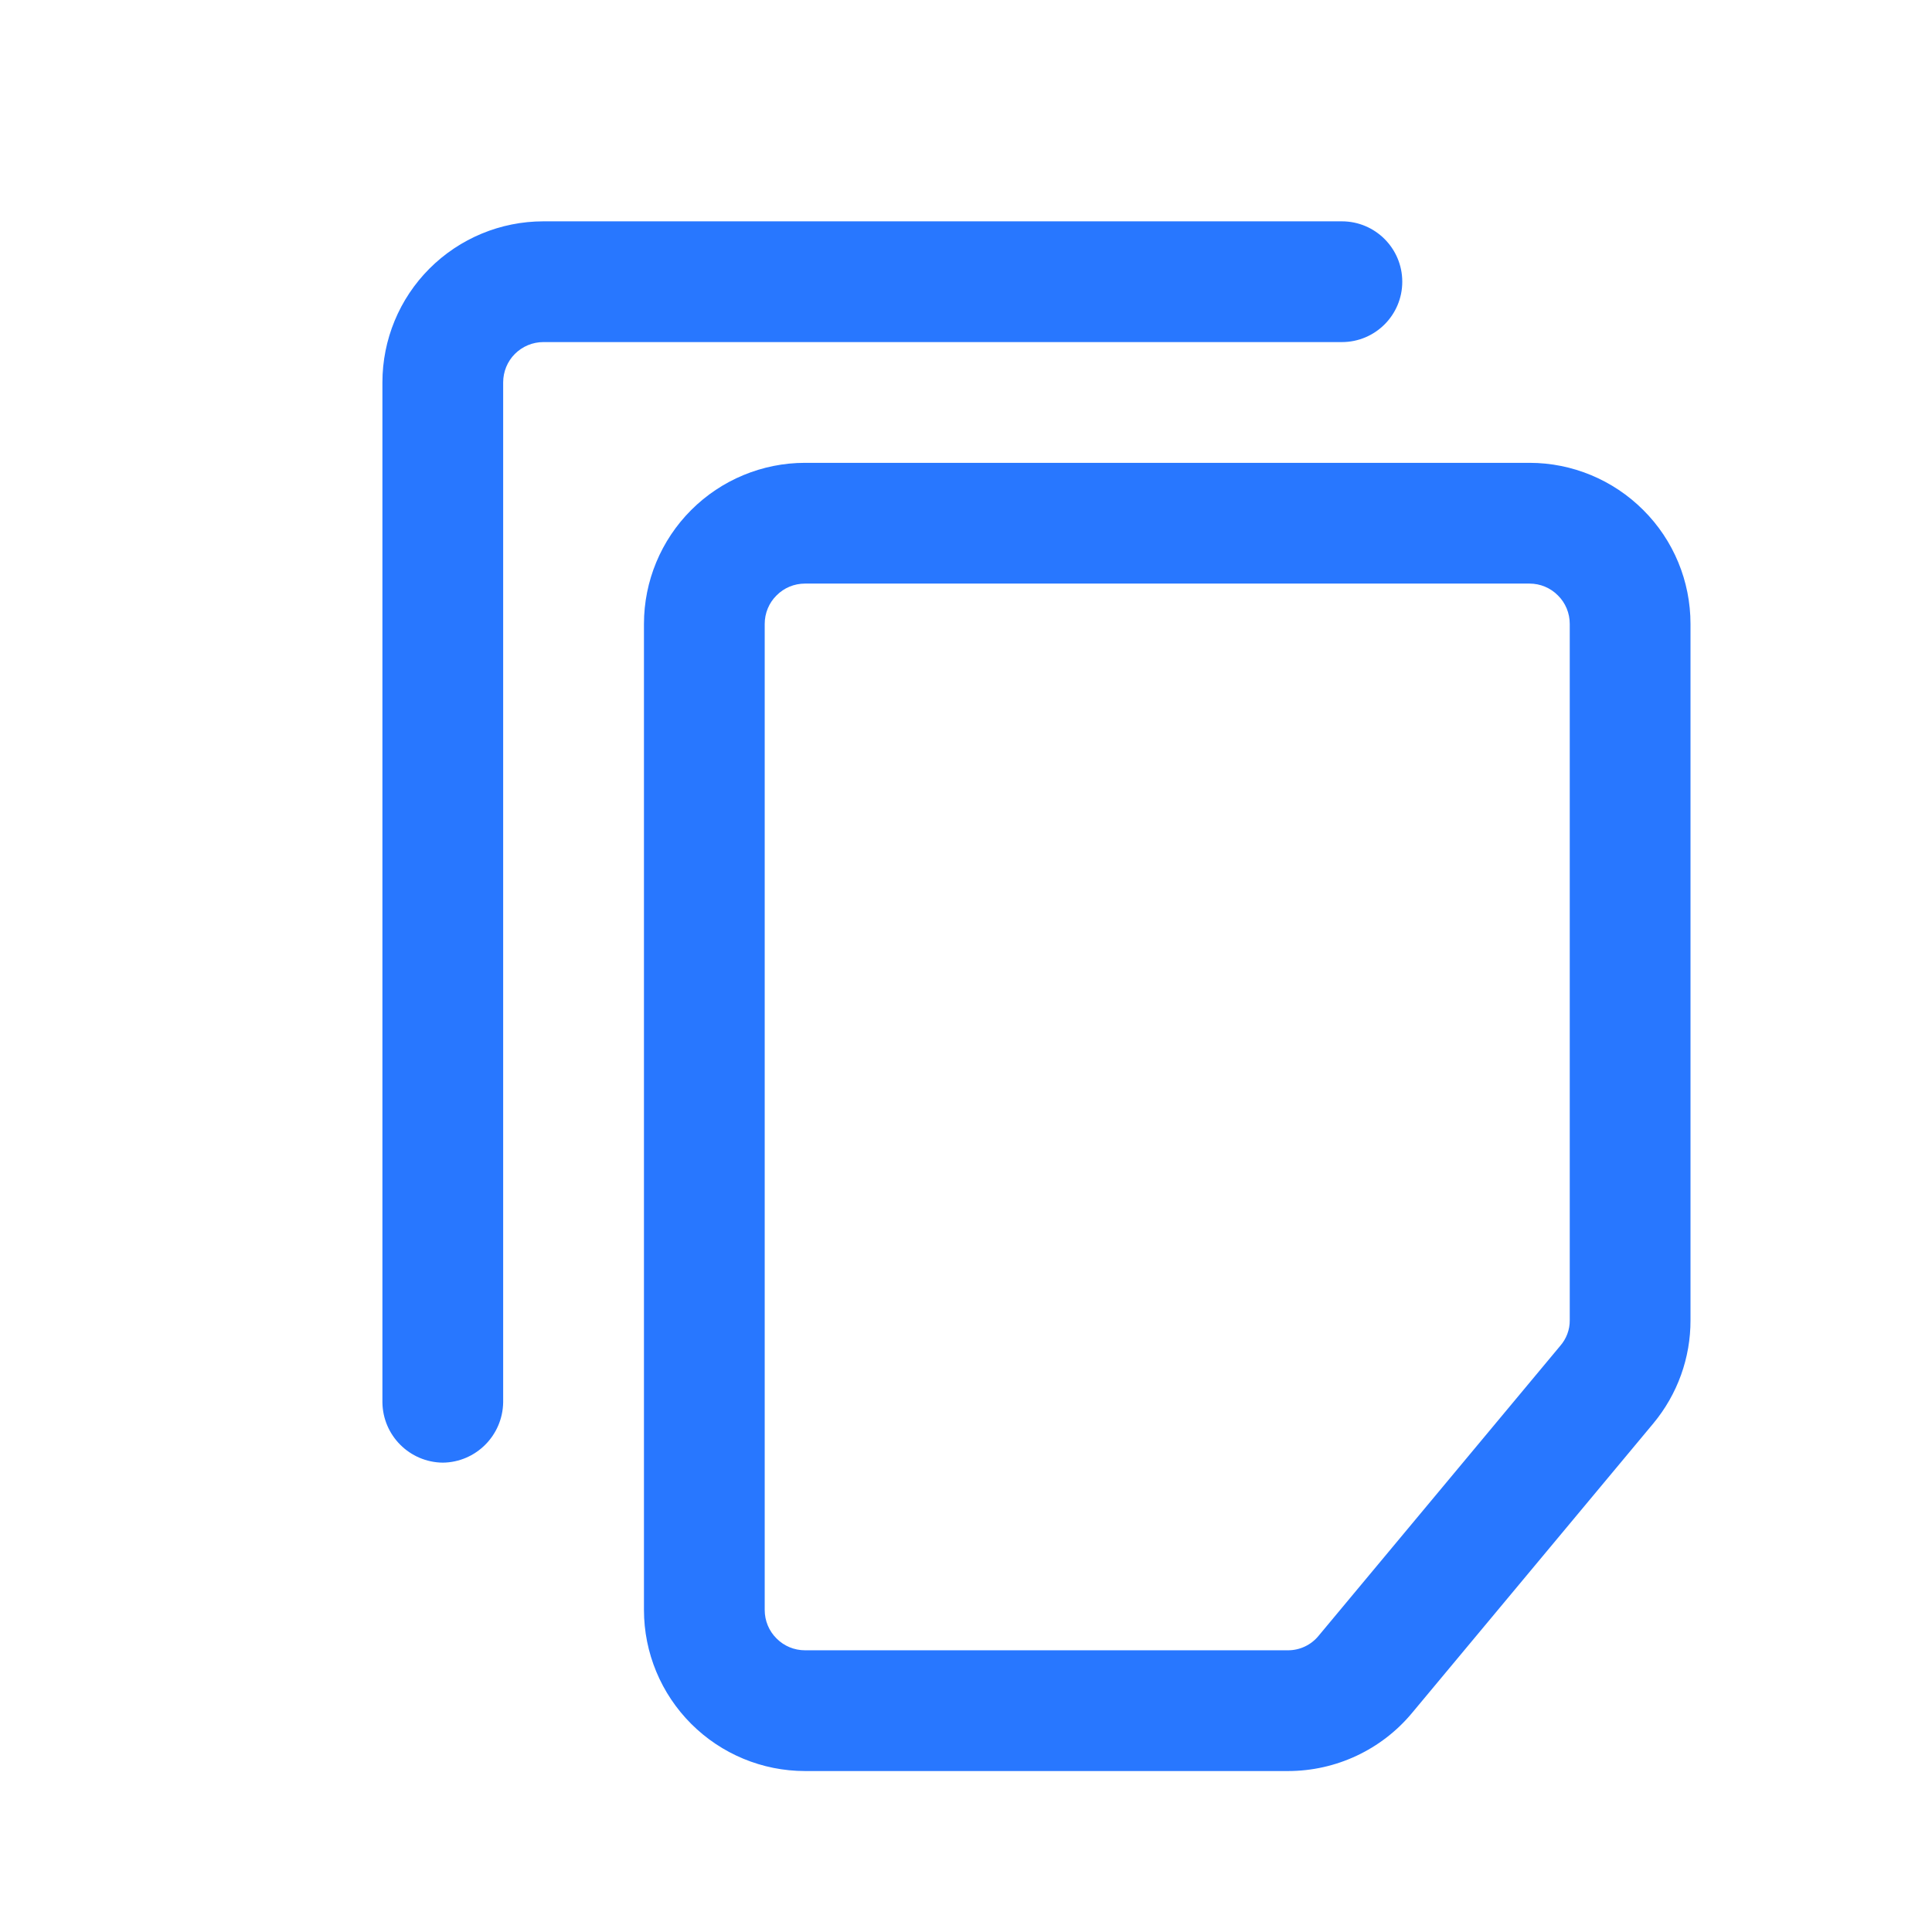 <?xml version="1.0" encoding="UTF-8"?>
<svg width="16px" height="16px" viewBox="0 0 16 16" version="1.1" xmlns="http://www.w3.org/2000/svg" xmlns:xlink="http://www.w3.org/1999/xlink">
    <title>copy-file</title>
    <g id="设计稿" stroke="none" stroke-width="1" fill="none" fill-rule="evenodd">
        <g id="页面管理（属性）" transform="translate(-1367, -785)" fill="#FFFFFF" fill-rule="nonzero">
            <g id="内容区域" transform="translate(416, 146)">
                <g id="CRUD组件" transform="translate(16, 69)">
                    <g id="编组-13" transform="translate(927, 566)">
                        <g id="copy-file" transform="translate(8, 4)">
                            <rect id="矩形" opacity="0" x="0" y="0" width="16" height="16"></rect>
                            <path d="M12.667,4.833 C12.755,4.833 12.84,4.868 12.902,4.931 C12.965,4.993 13,5.078 13,5.167 L13,10.933 C13.001,11.012 12.972,11.088 12.92,11.147 L10.92,13.547 C10.858,13.623 10.765,13.667 10.667,13.667 L6.667,13.667 C6.578,13.667 6.493,13.632 6.431,13.569 C6.368,13.507 6.333,13.422 6.333,13.333 L6.333,5.167 C6.333,5.078 6.368,4.993 6.431,4.931 C6.493,4.868 6.578,4.833 6.667,4.833 L12.667,4.833 M12.667,3.833 L6.667,3.833 C6.313,3.833 5.974,3.974 5.724,4.224 C5.474,4.474 5.333,4.813 5.333,5.167 L5.333,13.333 C5.333,13.687 5.474,14.026 5.724,14.276 C5.974,14.526 6.313,14.667 6.667,14.667 L10.667,14.667 C11.063,14.667 11.44,14.491 11.693,14.187 L13.693,11.787 C13.892,11.547 14.001,11.245 14,10.933 L14,5.167 C14,4.813 13.86,4.474 13.609,4.224 C13.359,3.974 13.02,3.833 12.667,3.833 Z" id="形状" fill="#2877FF"></path>
                            <path d="M3.667,12.113 C3.392,12.11 3.17,11.888 3.167,11.613 L3.167,3.167 C3.167,2.813 3.307,2.474 3.557,2.224 C3.807,1.974 4.146,1.833 4.5,1.833 L11.113,1.833 C11.389,1.833 11.613,2.057 11.613,2.333 C11.613,2.609 11.389,2.833 11.113,2.833 L4.5,2.833 C4.412,2.833 4.327,2.868 4.264,2.931 C4.202,2.993 4.167,3.078 4.167,3.167 L4.167,11.613 C4.163,11.888 3.941,12.11 3.667,12.113 L3.667,12.113 Z" id="路径" fill="#2877FF"></path>
                        </g>
                    </g>
                </g>
            </g>
        </g>
    </g>
</svg>